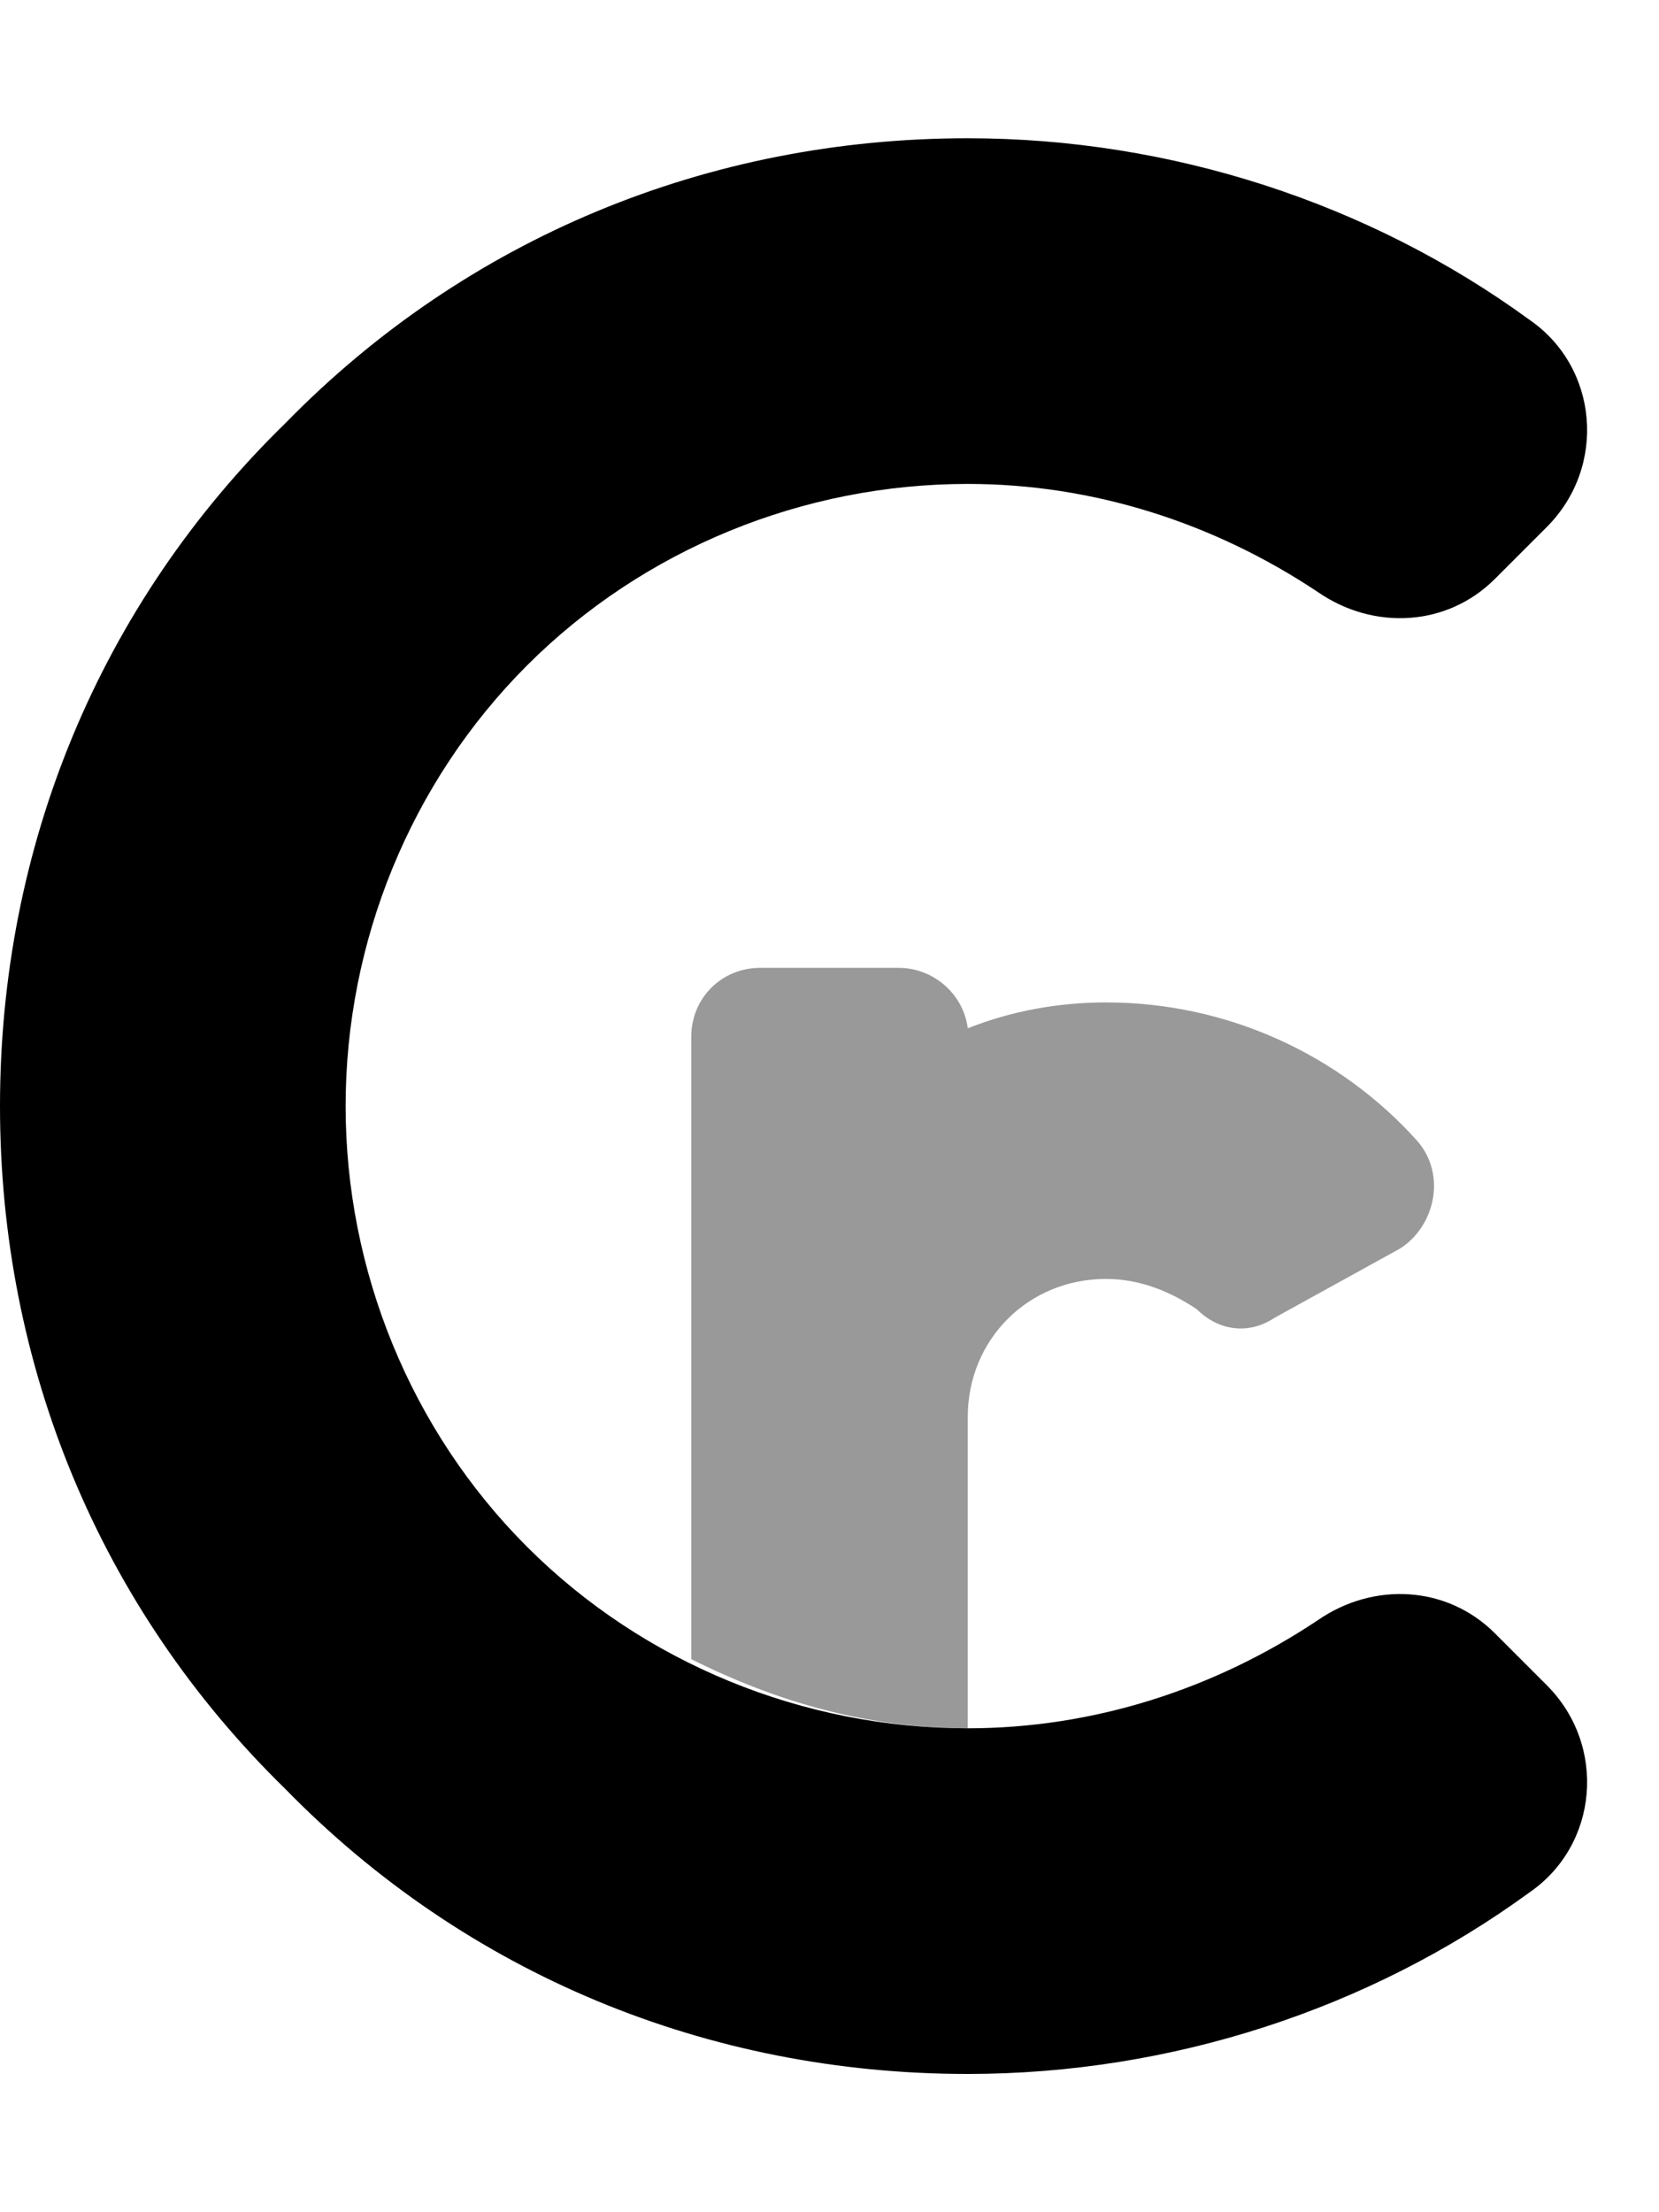 <svg xmlns="http://www.w3.org/2000/svg" viewBox="0 0 384 512"><!-- Font Awesome Pro 6.0.0-alpha1 by @fontawesome - https://fontawesome.com License - https://fontawesome.com/license (Commercial License) --><defs><style>.fa-secondary{opacity:.4}</style></defs><path d="M328 264C335 272 332 284 324 289L295 305C289 309 282 308 277 303C271 299 264 296 256 296C238 296 224 310 224 328V400C201 400 180 394 160 384V240C160 231 167 224 176 224H208C216 224 223 230 224 238C234 234 245 232 256 232C284 232 310 244 328 264Z" class="fa-secondary"/><path d="M224 480C164 480 108 457 66 414C23 372 0 316 0 256S23 140 66 98C108 55 164 32 224 32C271 32 317 47 354 74C370 85 372 108 358 122L346 134C335 145 318 146 305 137C281 121 253 112 224 112C186 112 149 127 122 154C95 181 80 218 80 256S95 331 122 358C149 385 186 400 224 400C253 400 281 391 305 375C318 366 335 367 346 378L358 390C372 404 370 427 354 438C317 465 271 480 224 480Z" class="fa-primary"/></svg>